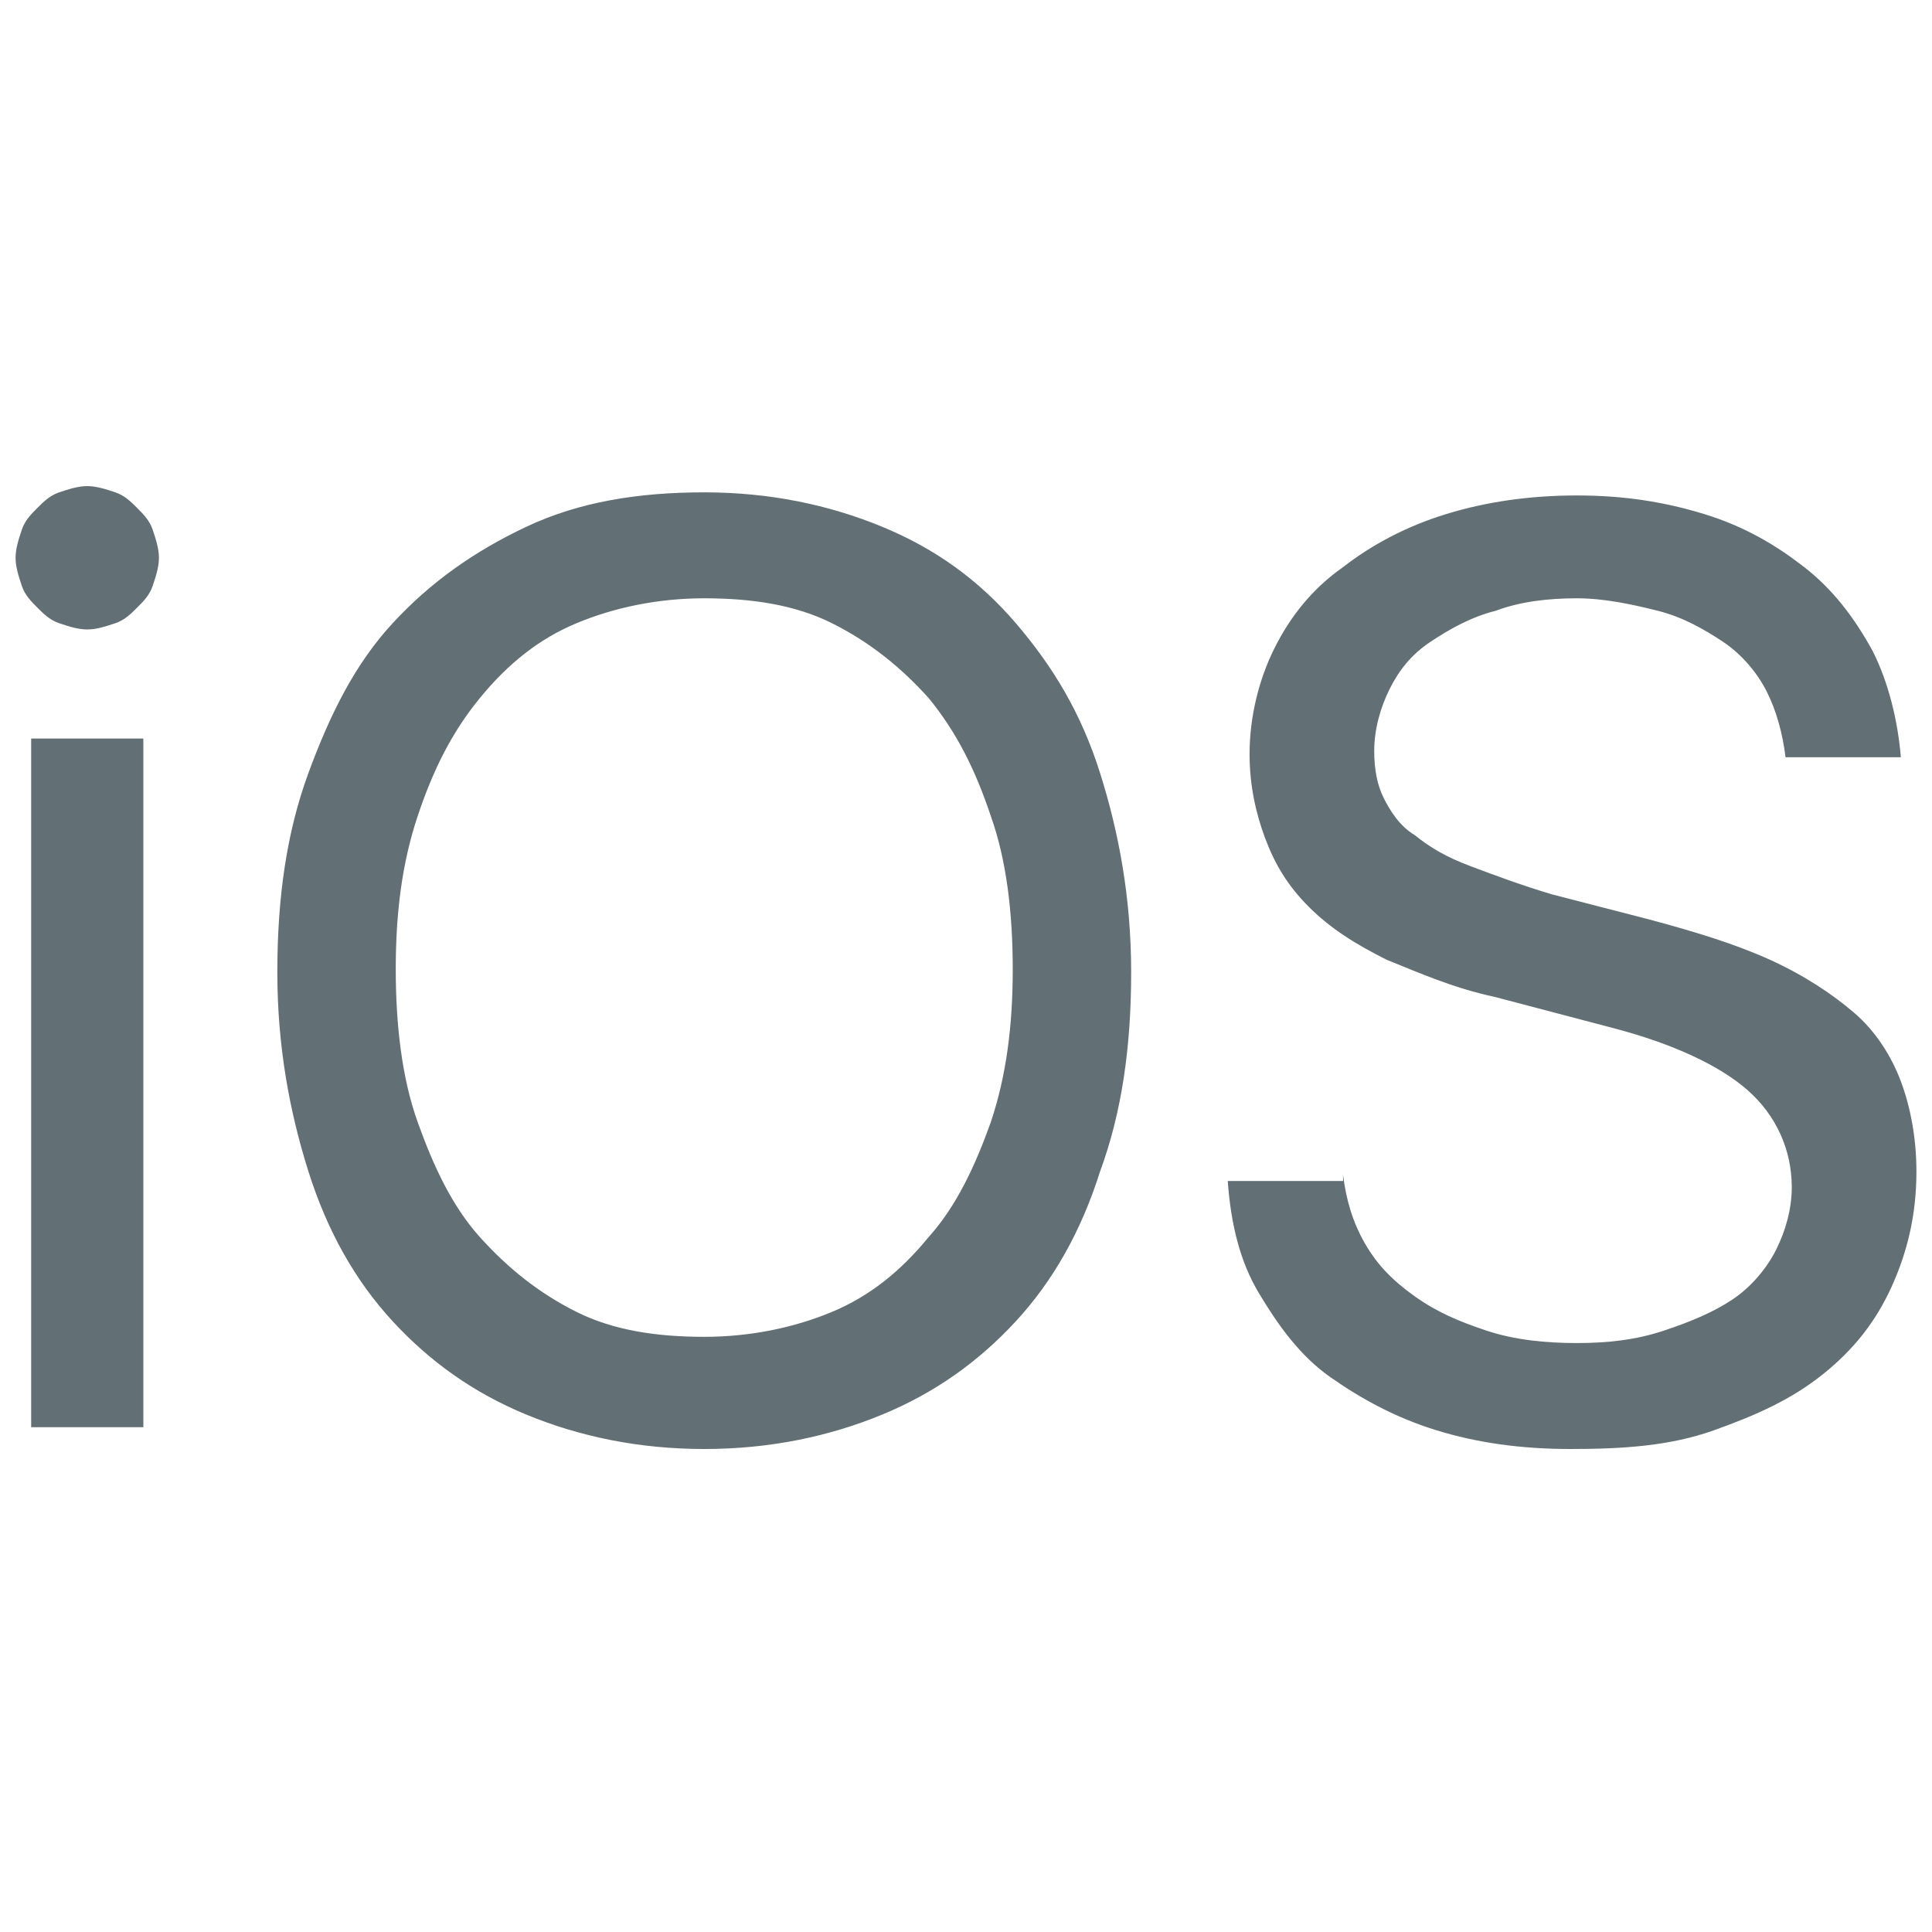 <svg id="レイヤー_1" xmlns="http://www.w3.org/2000/svg" viewBox="0 0 62 62"><style>.st0{fill:#626f74}</style><path class="st0" d="M2.8 20.2c-.3 0-.6-.1-.9-.2s-.5-.3-.7-.5-.4-.4-.5-.7-.2-.6-.2-.9.1-.6.2-.9.3-.5.5-.7.4-.4.7-.5.6-.2.9-.2.6.1.9.2.5.3.7.5.4.4.5.7.2.6.2.9-.1.6-.2.9-.3.5-.5.7-.4.4-.7.5-.6.2-.9.2zM1 23.7h3.6v22.1H1V23.7zm21.6-7.9c2.1 0 4 .4 5.7 1.1s3.1 1.7 4.3 3.1 2.1 2.9 2.7 4.8c.6 1.9 1 4 1 6.4s-.3 4.5-1 6.4c-.6 1.9-1.5 3.5-2.7 4.8s-2.6 2.3-4.3 3-3.6 1.1-5.7 1.1-4-.4-5.7-1.1-3.1-1.7-4.3-3-2.1-2.9-2.7-4.8-1-4-1-6.4.3-4.5 1-6.4 1.5-3.5 2.7-4.8 2.6-2.3 4.3-3.1 3.6-1.1 5.7-1.1zm0 3.4c-1.5 0-2.9.3-4.1.8s-2.2 1.3-3.1 2.4-1.5 2.3-2 3.8-.7 3.1-.7 4.9.2 3.5.7 4.9 1.1 2.7 2 3.7 1.9 1.8 3.1 2.4 2.6.8 4.1.8 2.9-.3 4.1-.8 2.2-1.3 3.1-2.4c.9-1 1.5-2.3 2-3.7.5-1.5.7-3.1.7-4.9s-.2-3.5-.7-4.9c-.5-1.5-1.1-2.7-2-3.8-.9-1-1.9-1.8-3.1-2.4s-2.6-.8-4.1-.8zm20.5 18.5c.1.8.3 1.5.7 2.2s.9 1.2 1.6 1.7 1.4.8 2.3 1.1 1.9.4 2.9.4 1.9-.1 2.8-.4 1.6-.6 2.2-1 1.1-1 1.4-1.6.5-1.3.5-2c0-1.2-.5-2.3-1.4-3.1s-2.4-1.5-4.3-2L48 32c-1.4-.3-2.5-.8-3.5-1.2-1-.5-1.8-1-2.5-1.7s-1.1-1.4-1.4-2.2c-.3-.8-.5-1.7-.5-2.7 0-1.2.3-2.4.8-3.4s1.2-1.9 2.2-2.6c.9-.7 2-1.3 3.3-1.7 1.3-.4 2.7-.6 4.2-.6s2.8.2 4.1.6 2.3 1 3.2 1.7 1.6 1.6 2.2 2.7c.5 1 .8 2.2.9 3.4h-3.7c-.1-.8-.3-1.5-.6-2.1-.3-.6-.8-1.2-1.4-1.6s-1.3-.8-2.1-1-1.7-.4-2.6-.4-1.8.1-2.6.4c-.8.2-1.5.6-2.1 1s-1 .9-1.3 1.5-.5 1.3-.5 2c0 .6.1 1.1.3 1.5s.5.9 1 1.2c.5.4 1 .7 1.8 1s1.6.6 2.6.9l3.1.8c1.5.4 2.8.8 3.9 1.3s2 1.1 2.7 1.7 1.2 1.4 1.5 2.2.5 1.8.5 2.9c0 1.4-.3 2.6-.8 3.7s-1.2 2-2.2 2.8c-1 .8-2.1 1.3-3.5 1.8s-2.9.6-4.6.6c-1.6 0-3-.2-4.3-.6-1.3-.4-2.4-1-3.4-1.7s-1.7-1.7-2.3-2.7-.9-2.2-1-3.6h3.7z"/></svg>
